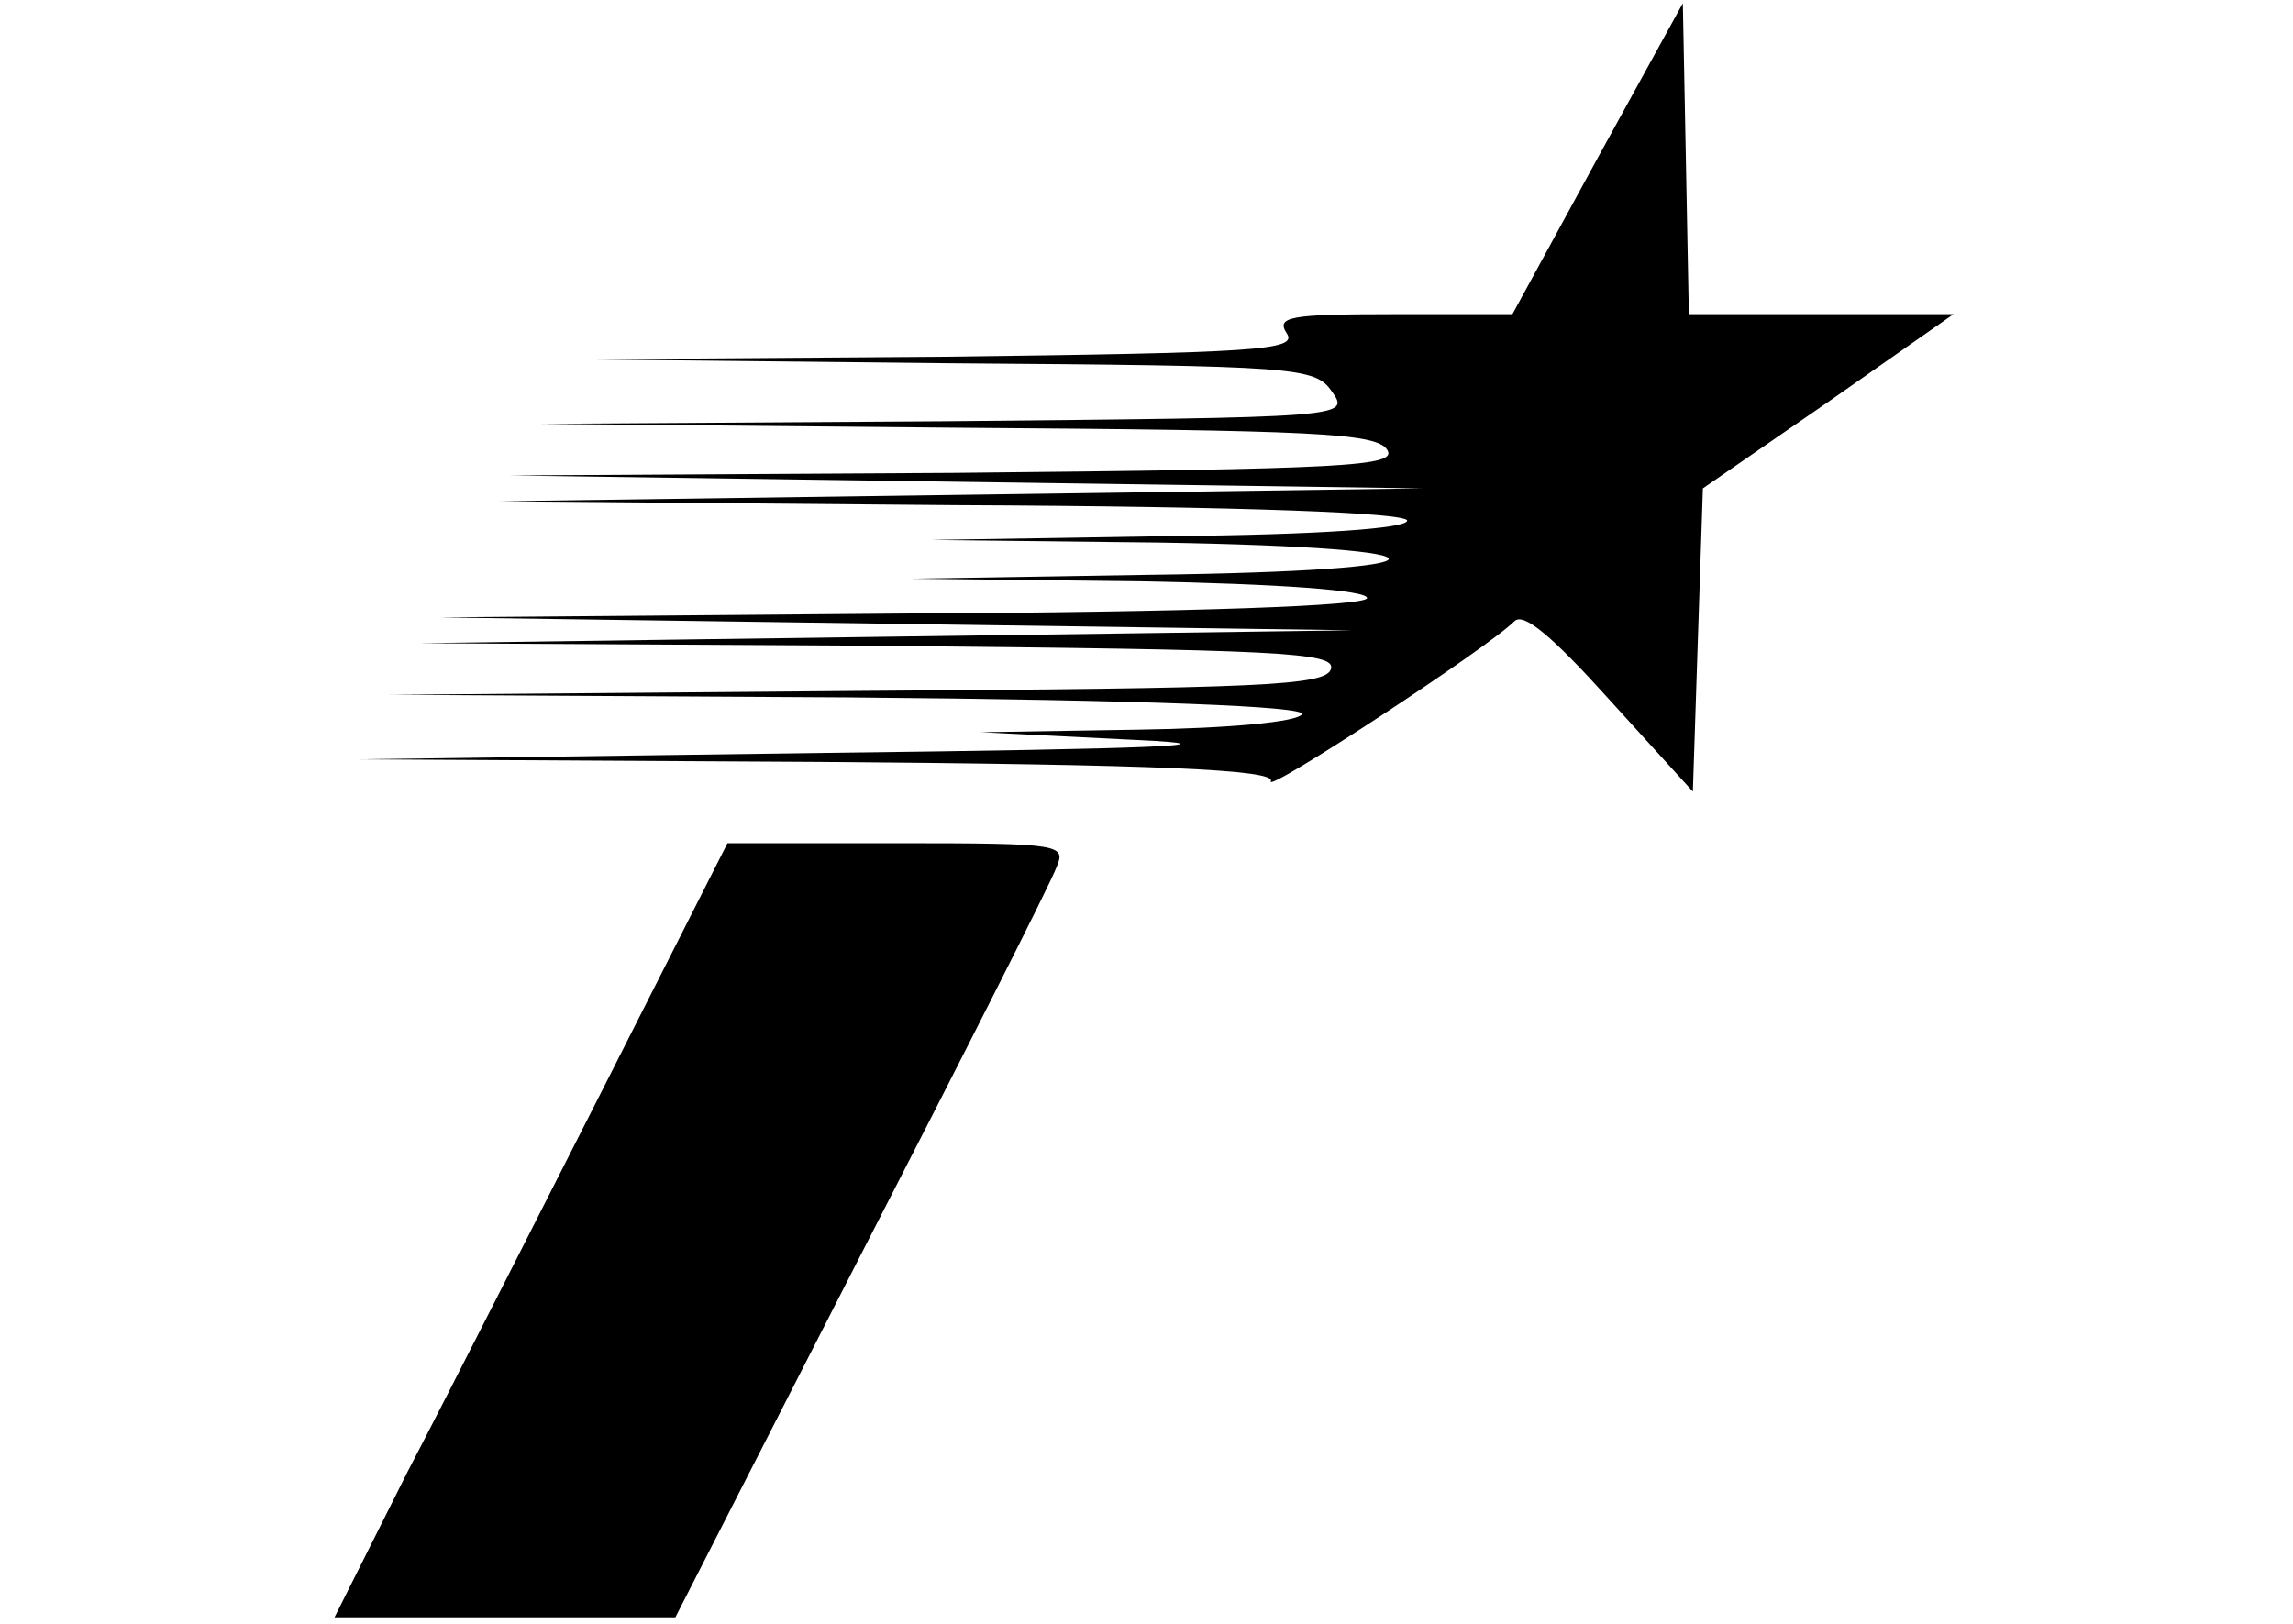 <?xml version="1.0" encoding="UTF-8" standalone="no"?>
<svg
   xmlns:dc="http://purl.org/dc/elements/1.1/"
   xmlns:cc="http://creativecommons.org/ns#"
   xmlns:rdf="http://www.w3.org/1999/02/22-rdf-syntax-ns#"
   xmlns:svg="http://www.w3.org/2000/svg"
   xmlns="http://www.w3.org/2000/svg"
   xmlns:sodipodi="http://sodipodi.sourceforge.net/DTD/sodipodi-0.dtd"
   xmlns:inkscape="http://www.inkscape.org/namespaces/inkscape"
   version="1.0"
   width="199pt"
   height="141pt"
   viewBox="0 0 199 141"
   preserveAspectRatio="xMidYMid meet"
   id="svg2"
   inkscape:version="0.91 r13725"
   sodipodi:docname="color_flying_txdot_logo.svg">
  <defs
     id="defs14" />
  <sodipodi:namedview
     pagecolor="#ffffff"
     bordercolor="#666666"
     borderopacity="1"
     objecttolerance="10"
     gridtolerance="10"
     guidetolerance="10"
     inkscape:pageopacity="0"
     inkscape:pageshadow="2"
     inkscape:window-width="1920"
     inkscape:window-height="1018"
     id="namedview12"
     showgrid="false"
     inkscape:zoom="4"
     inkscape:cx="124.375"
     inkscape:cy="88.125"
     inkscape:window-x="1272"
     inkscape:window-y="-8"
     inkscape:window-maximized="1"
     inkscape:current-layer="svg2" />
  <g
     transform="matrix(0.087,0,0,-0.112,20.331,149.353)"
     id="g6"
     style="fill:#000000;stroke:none">
    <path
       d="m 1360,1211 -85,-121 -119,0 c -104,0 -117,-2 -106,-15 11,-13 -30,-15 -346,-18 l -359,-2 366,-3 c 351,-2 367,-3 384,-22 18,-20 16,-20 -386,-23 l -404,-2 416,-3 c 355,-2 418,-4 429,-17 11,-13 -40,-15 -431,-18 l -444,-2 455,-5 455,-5 -460,-5 -460,-5 453,-3 c 293,-1 452,-6 452,-12 0,-6 -87,-11 -237,-12 l -238,-3 228,-2 c 310,-4 303,-22 -10,-25 l -238,-3 228,-2 c 140,-2 227,-7 227,-13 0,-6 -168,-11 -462,-12 l -463,-3 455,-5 455,-5 -465,-5 -465,-5 457,-2 c 400,-3 457,-5 452,-18 -5,-13 -70,-15 -473,-17 l -466,-3 458,-2 c 299,-2 456,-7 452,-13 -4,-6 -73,-11 -163,-12 l -157,-2 155,-6 c 109,-4 17,-7 -310,-10 l -465,-5 458,-2 c 339,-2 456,-6 451,-15 -6,-10 216,103 243,124 9,7 37,-11 95,-61 l 83,-71 5,118 5,117 125,67 125,68 -132,0 -132,0 -3,121 -3,120 -85,-120 z"
       id="path8"
       inkscape:connector-curvature="0" />
    <path
       d="M 370,493 C 302,389 214,254 173,193 l -73,-113 170,0 170,0 185,281 c 102,154 190,289 195,300 10,18 6,19 -158,19 L 492,680 370,493 Z"
       id="path10"
       inkscape:connector-curvature="0" />
  </g>
</svg>
